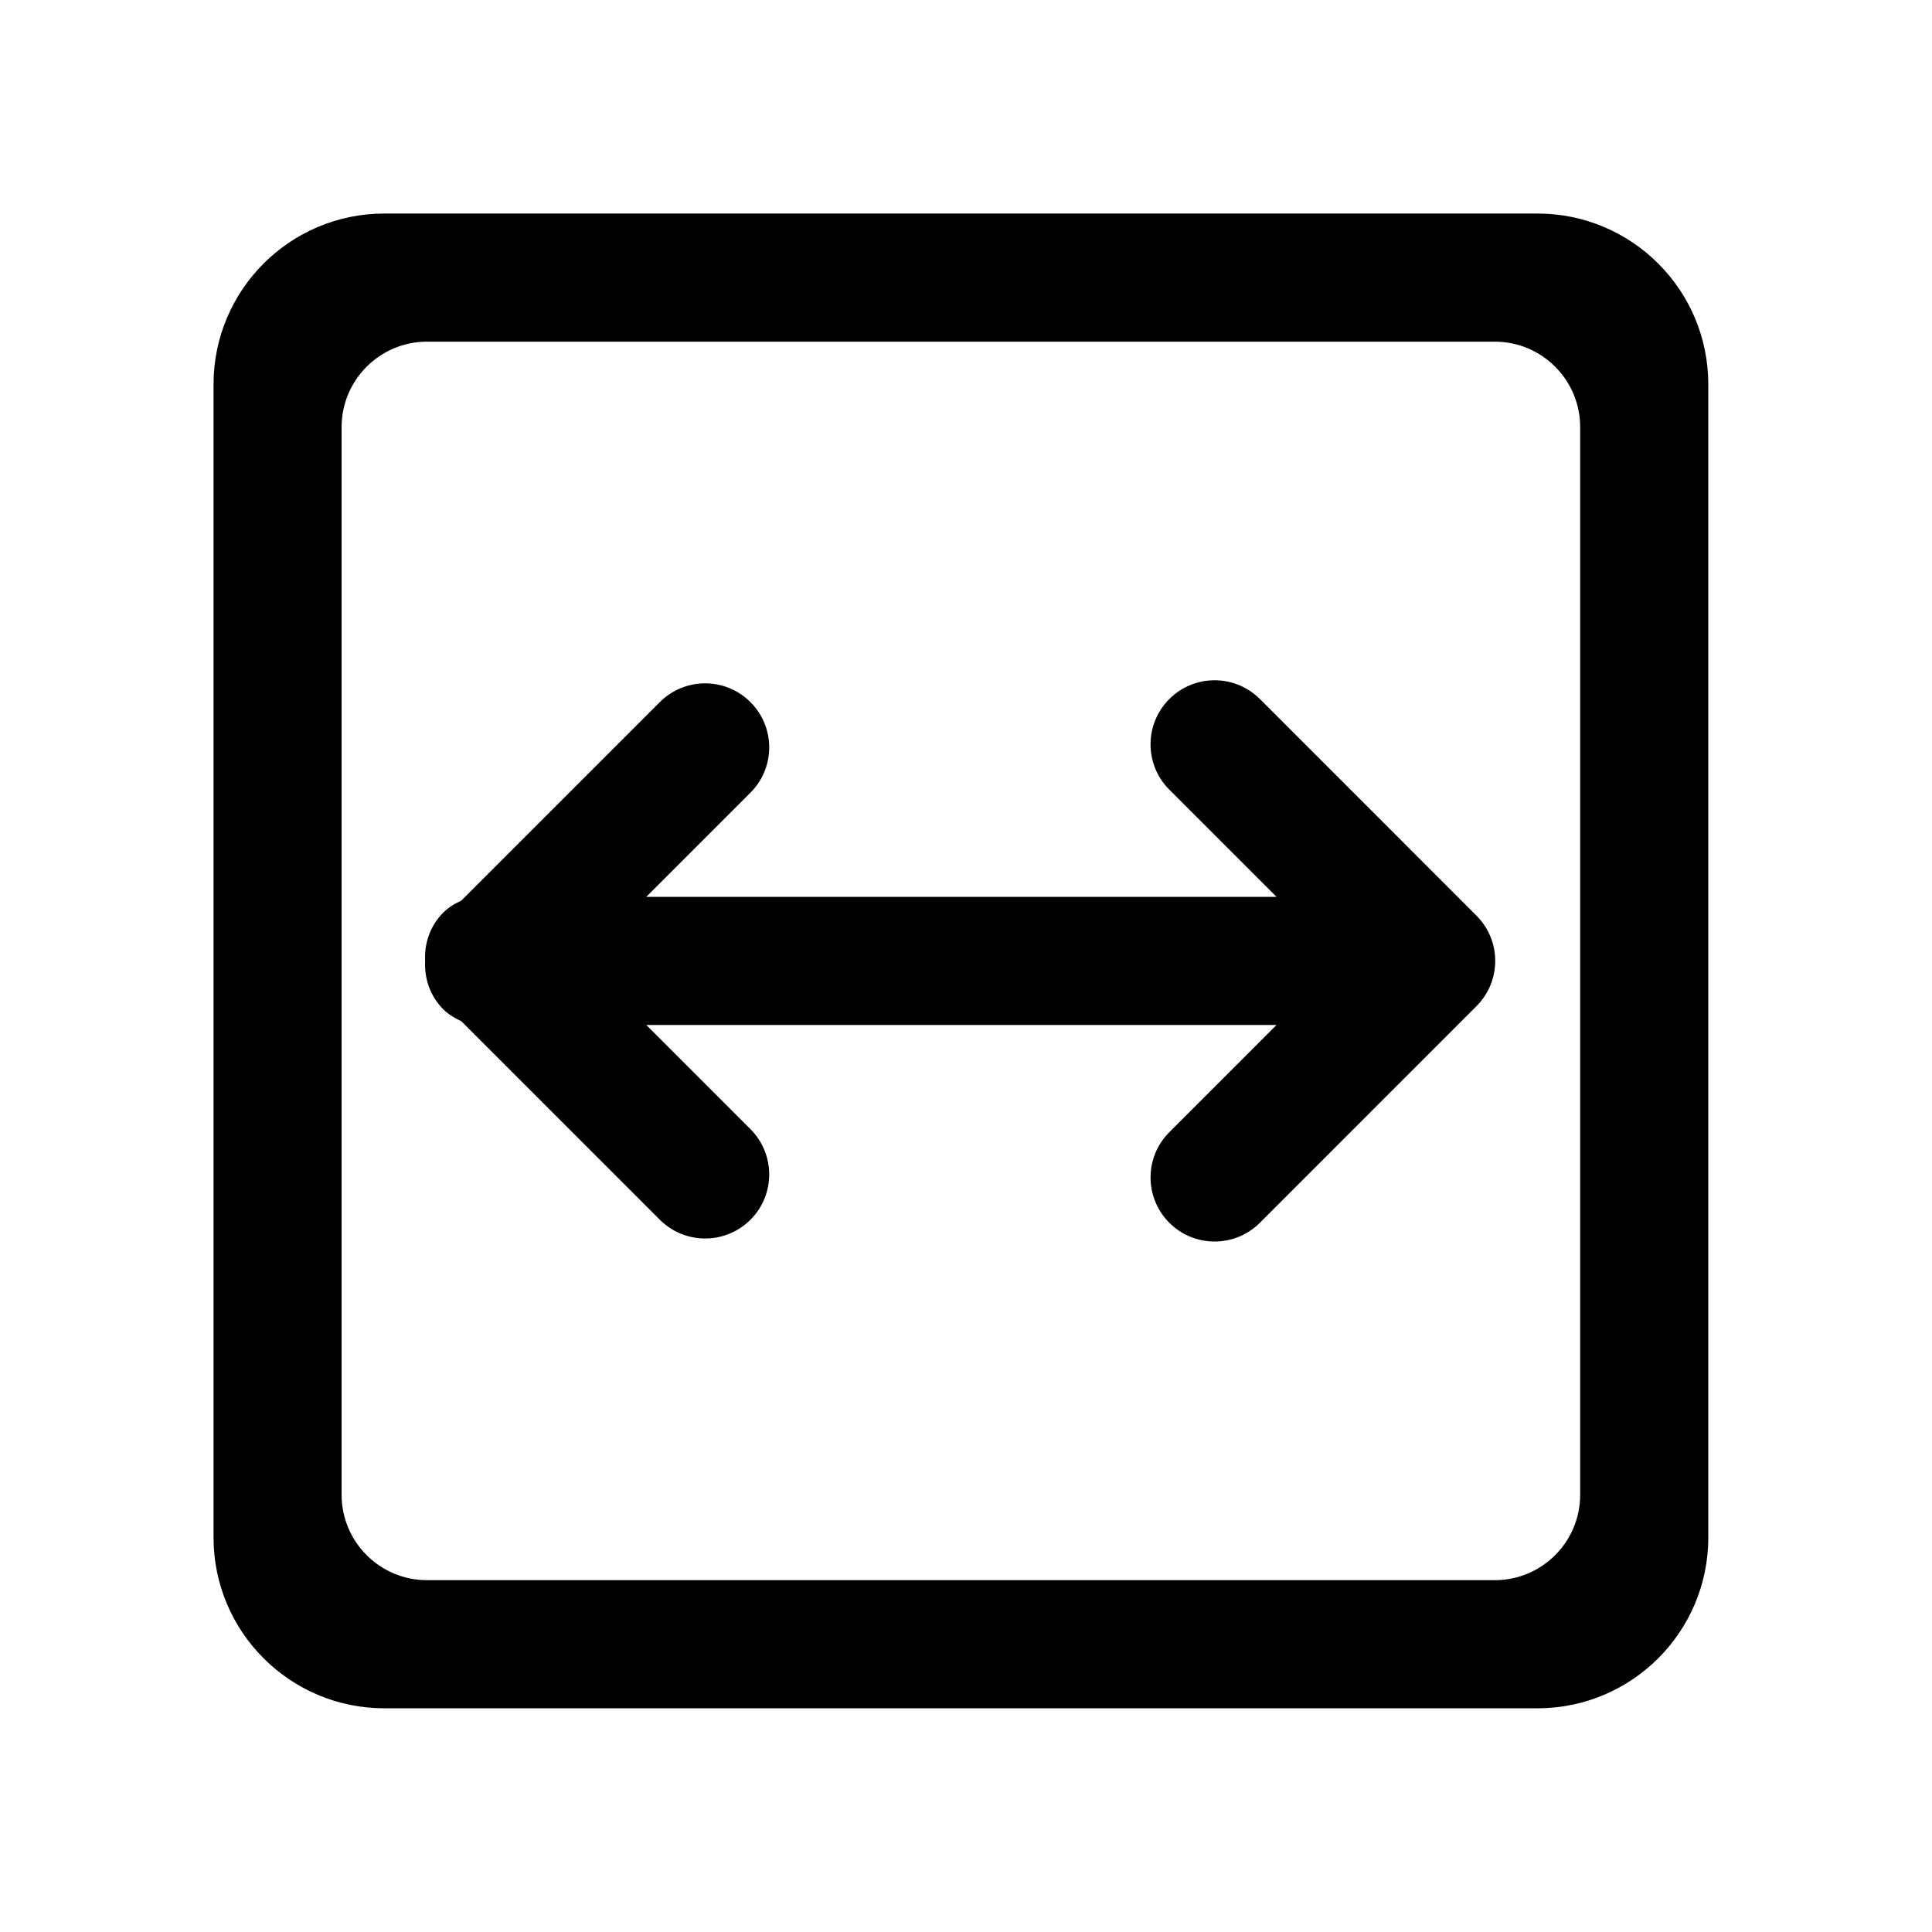 ﻿<?xml version="1.0" encoding="utf-8"?>
<svg version="1.1" xmlns:xlink="http://www.w3.org/1999/xlink" width="70px" height="70px" xmlns="http://www.w3.org/2000/svg">
  <defs>
    <path d="M 0 0  L 1024 0  L 1024 1024  L 0 1024  Z " fill-rule="evenodd" fill="black" id="path368" />
    <clipPath id="clip369">
      <use xlink:href="#path368" />
    </clipPath>
    <defs>
      <style type="text/css"></style>
    </defs>
    <path d="M113.777 819.198 113.777 204.8c0-50.267 40.75-91.022 91.02-91.022l614.376 0c50.29 0 91.045 40.755 91.045 91.022l0 614.398c0 50.27-40.755 91.02-91.045 91.02L204.797 910.218C154.527 910.218 113.777 869.468 113.777 819.198zM796.438 841.953c25.125 0 45.51-20.385 45.51-45.51L841.948 227.554c0-25.122-20.385-45.51-45.505-45.51L227.552 182.044c-25.125 0-45.535 20.387-45.535 45.51l0 568.889c0 25.125 20.39 45.51 45.535 45.51L796.438 841.953zM623.043 603.269l57.115-57.14L344.357 546.129l55.5 55.505c13.31 13.335 13.335 34.93 0 48.265-13.335 13.33-34.95 13.33-48.29 0l-105.765-105.77c-3.415-1.615-6.78-3.525-9.625-6.37-7.08-7.1-10.1-16.475-9.67-25.76-0.46-9.262 2.59-18.66 9.69-25.76 2.85-2.842 6.15-4.8 9.58-6.348l105.79-105.79c13.34-13.335 34.955-13.335 48.29 0 13.31 13.332 13.335 34.927 0 48.262l-55.5 55.502 335.802 0-57.115-57.117c-13.355-13.335-13.335-34.952 0-48.287s34.93-13.335 48.265 0l115.37 115.395c13.335 13.332 13.36 34.927 0 48.262l-115.37 115.395c-13.335 13.335-34.95 13.335-48.265 0C609.708 638.198 609.708 616.583 623.043 603.269z" p-id="18033"></path>
    <filter x="-50.00%" y="-50.00%" width="200.00%" height="200.00%" filterUnits="objectBoundingBox" id="filter370">
      <feColorMatrix type="matrix" values="1 0 0 0 0  0 1 0 0 0  0 0 1 0 0  0 0 0 1 0  " in="SourceGraphic" />
    </filter>
  </defs>
  <g>
    <g transform="matrix(0.068 0 0 0.068 0 0 )" clip-path="url(#clip369)" filter="url(#filter370)">
      <path d="M113.777 819.198 113.777 204.8c0-50.267 40.75-91.022 91.02-91.022l614.376 0c50.29 0 91.045 40.755 91.045 91.022l0 614.398c0 50.27-40.755 91.02-91.045 91.02L204.797 910.218C154.527 910.218 113.777 869.468 113.777 819.198zM796.438 841.953c25.125 0 45.51-20.385 45.51-45.51L841.948 227.554c0-25.122-20.385-45.51-45.505-45.51L227.552 182.044c-25.125 0-45.535 20.387-45.535 45.51l0 568.889c0 25.125 20.39 45.51 45.535 45.51L796.438 841.953zM623.043 603.269l57.115-57.14L344.357 546.129l55.5 55.505c13.31 13.335 13.335 34.93 0 48.265-13.335 13.33-34.95 13.33-48.29 0l-105.765-105.77c-3.415-1.615-6.78-3.525-9.625-6.37-7.08-7.1-10.1-16.475-9.67-25.76-0.46-9.262 2.59-18.66 9.69-25.76 2.85-2.842 6.15-4.8 9.58-6.348l105.79-105.79c13.34-13.335 34.955-13.335 48.29 0 13.31 13.332 13.335 34.927 0 48.262l-55.5 55.502 335.802 0-57.115-57.117c-13.355-13.335-13.335-34.952 0-48.287s34.93-13.335 48.265 0l115.37 115.395c13.335 13.332 13.36 34.927 0 48.262l-115.37 115.395c-13.335 13.335-34.95 13.335-48.265 0C609.708 638.198 609.708 616.583 623.043 603.269z" p-id="18033"></path>
    </g>
  </g>
</svg>
